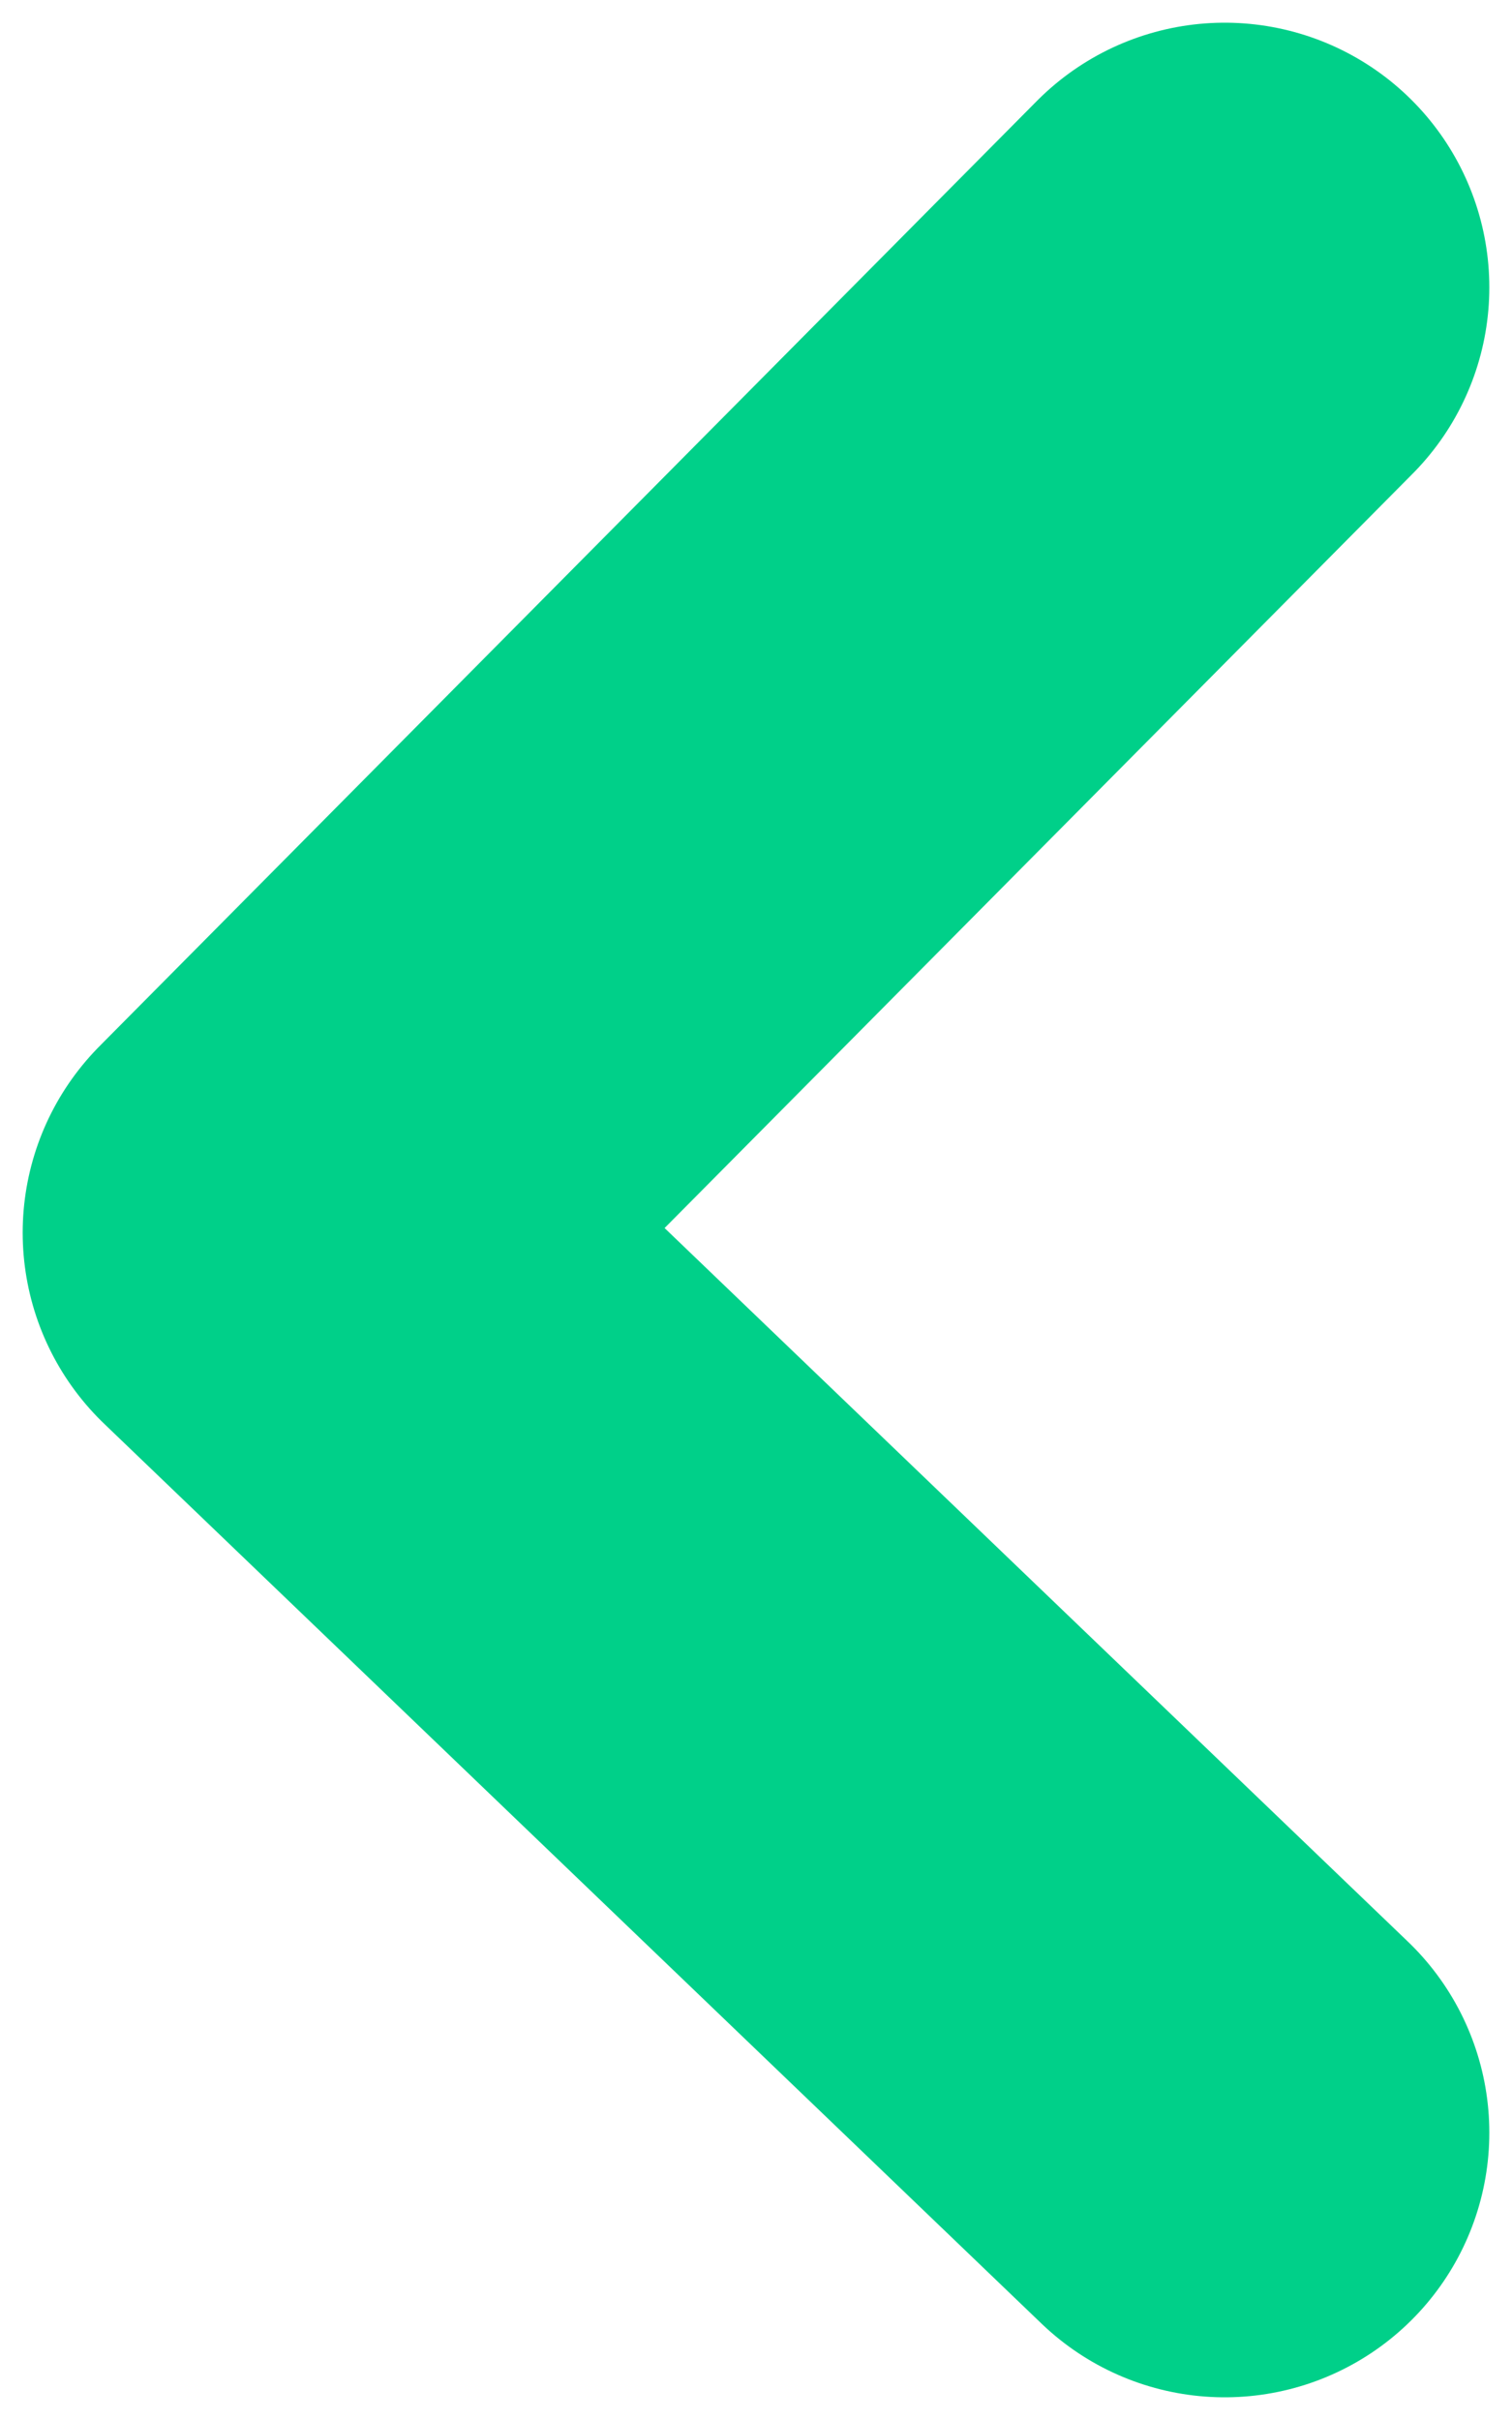 <?xml version="1.0" encoding="UTF-8"?>
<svg xmlns="http://www.w3.org/2000/svg" version="1.1" viewBox="0 0 20 32">
  <defs>
    <style>
      .cls-1 {
        fill: none;
        stroke: #00d089;
        stroke-linecap: round;
        stroke-linejoin: round;
        stroke-width: 7px;
      }
    </style>
  </defs>
  <!-- Generator: Adobe Illustrator 28.7.1, SVG Export Plug-In . SVG Version: 1.2.0 Build 142)  -->
  <g>
    <g id="Layer_1">
      <path class="cls-1" d="M16.2,3.8L3.8,16.3l12.4,11.9"/>
    </g>
  </g>
</svg>